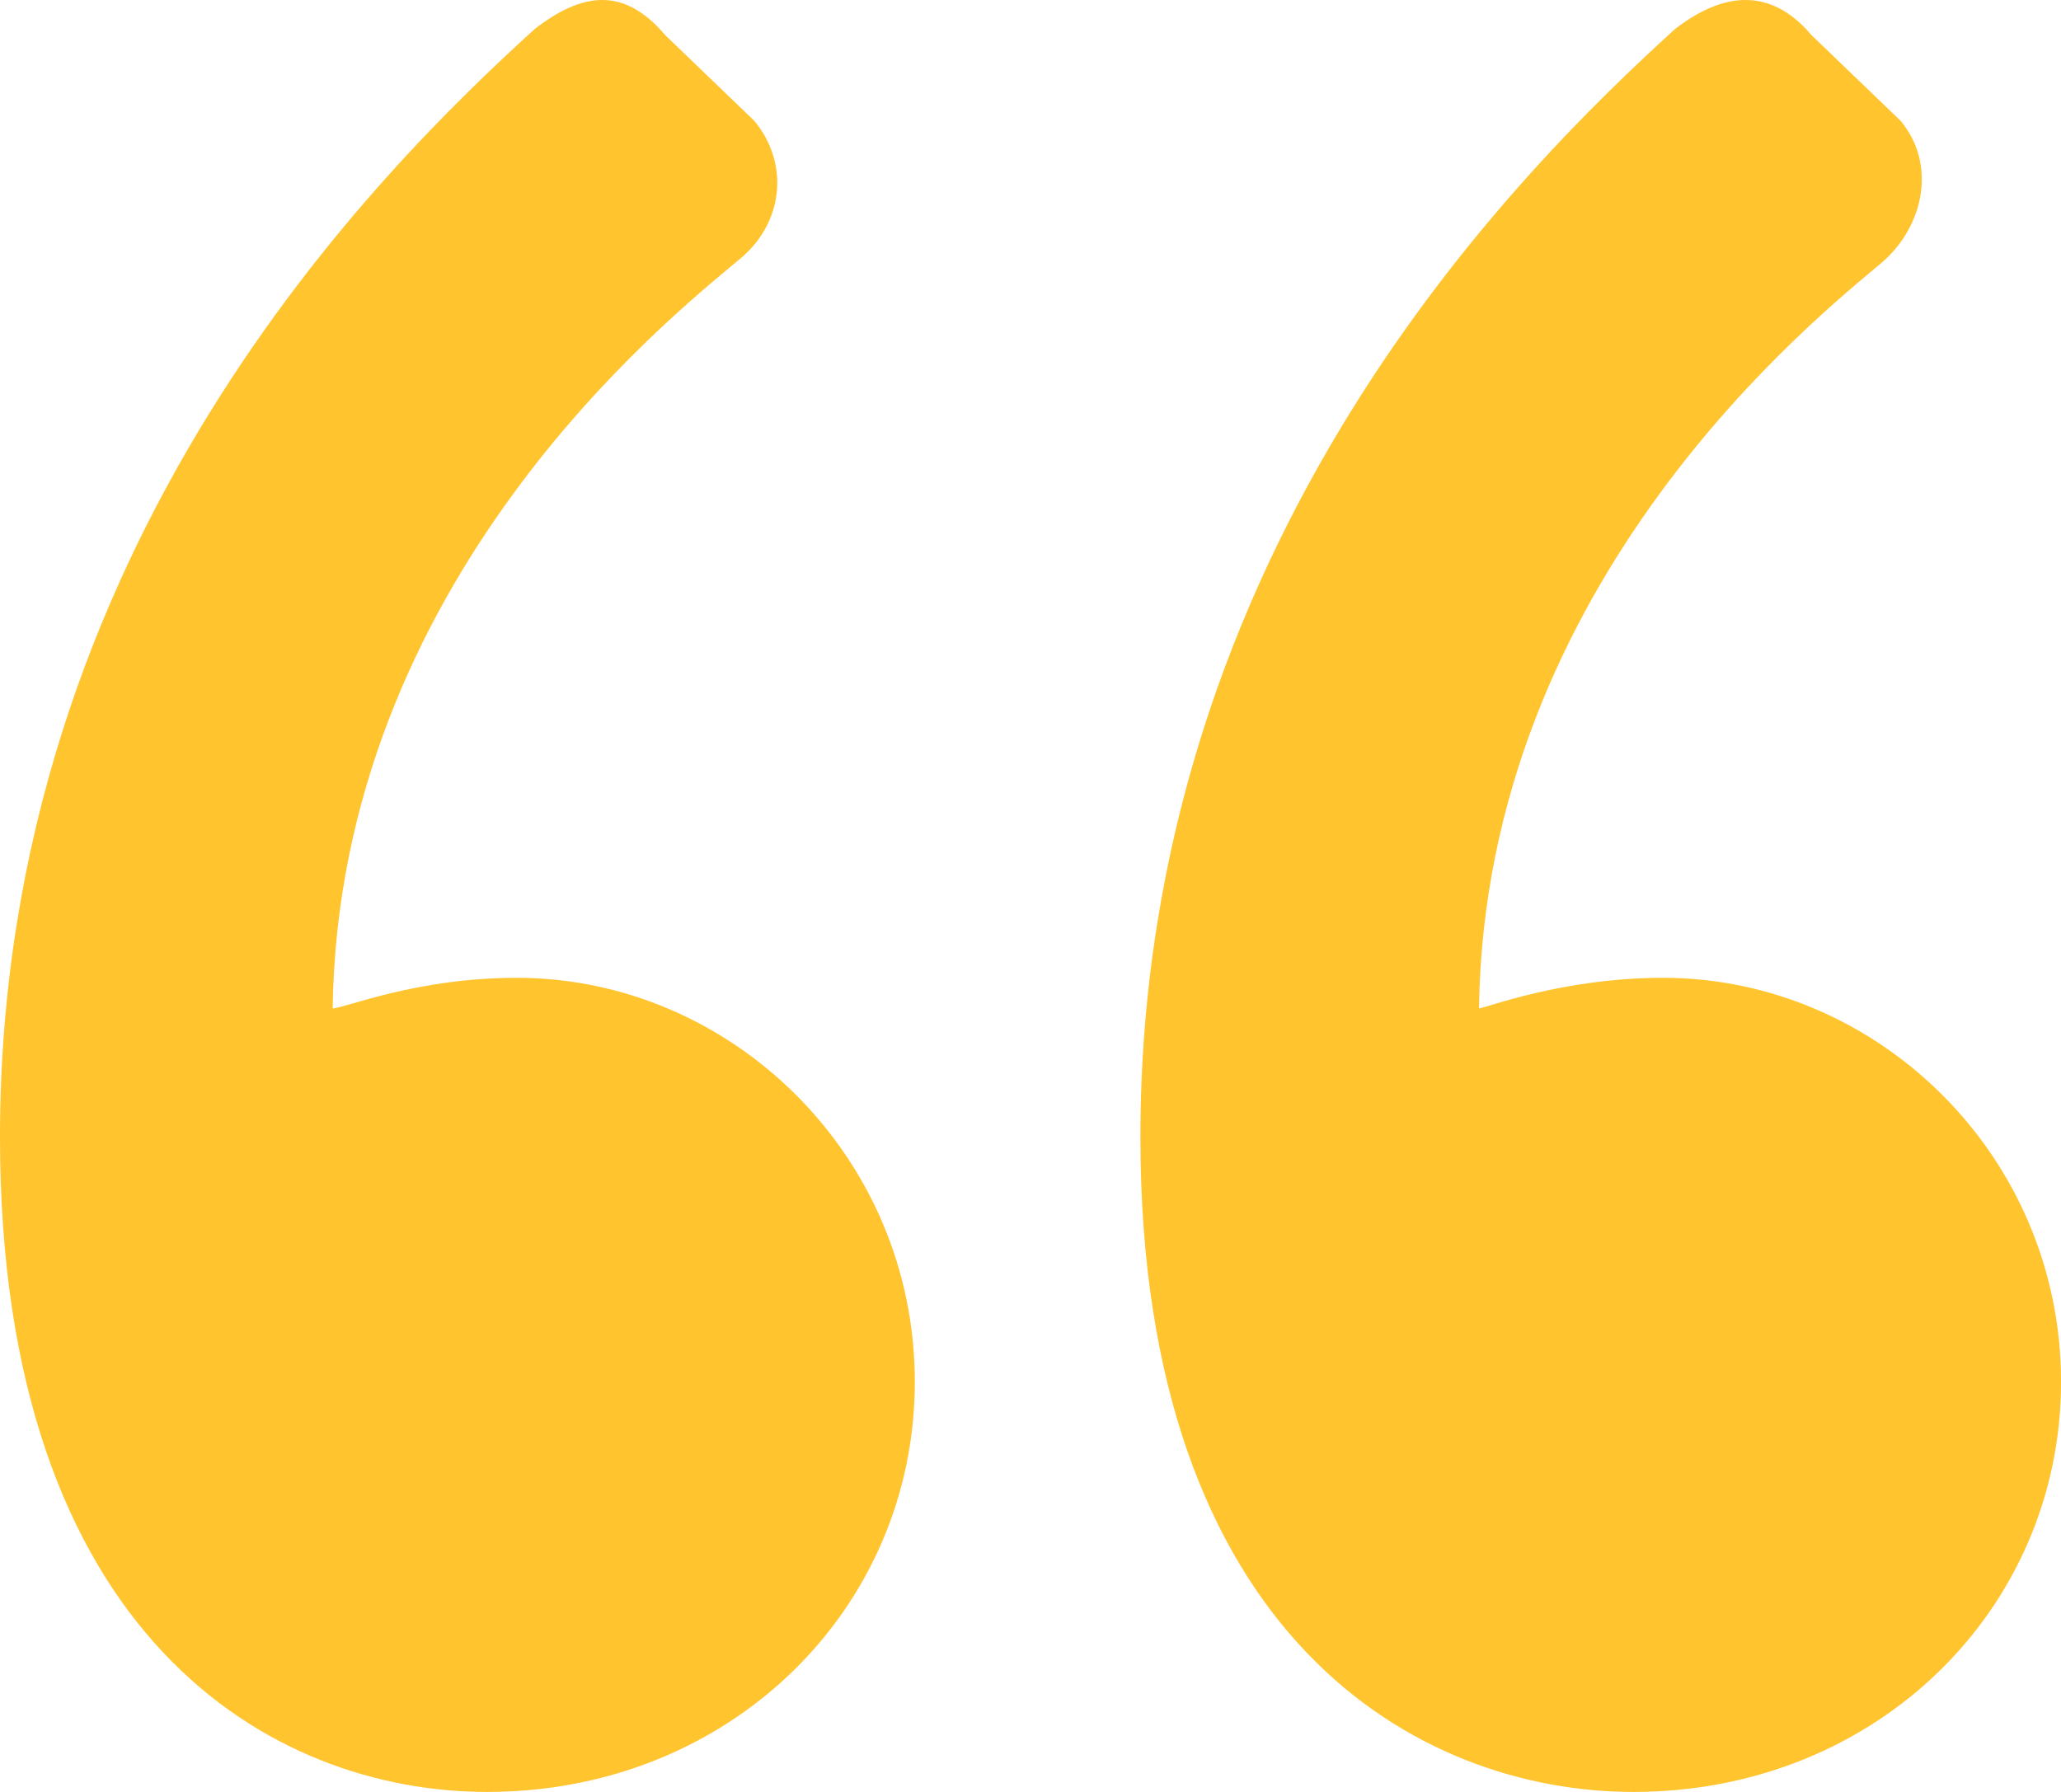 <?xml version="1.0" encoding="utf-8"?>
<!-- Generator: Adobe Illustrator 16.0.0, SVG Export Plug-In . SVG Version: 6.00 Build 0)  -->
<!DOCTYPE svg PUBLIC "-//W3C//DTD SVG 1.1//EN" "http://www.w3.org/Graphics/SVG/1.1/DTD/svg11.dtd">
<svg version="1.1" id="Layer_1" xmlns="http://www.w3.org/2000/svg" xmlns:xlink="http://www.w3.org/1999/xlink" x="0px" y="0px"
	 width="46px" height="40px" viewBox="0 0 46 40" enable-background="new 0 0 46 40" xml:space="preserve">
<path fill="#FFC42E" d="M0,25.38C0,12.127,8.484,3.791,11.932,0.649c1.061-0.82,1.989-0.957,2.917,0.137l1.987,1.912
	c0.796,0.958,0.664,2.323-0.396,3.143c-1.458,1.229-8.882,7.105-9.015,16.668c0.265,0,1.857-0.682,4.11-0.682
	c4.772,0,8.883,3.963,8.883,9.019S16.306,40,10.871,40C6.098,40,0,36.584,0,25.38 M25.453,25.38c0-13.253,8.484-21.59,11.931-24.731
	c1.062-0.82,2.122-0.957,3.049,0.137l1.988,1.912c0.797,0.958,0.531,2.323-0.396,3.143c-1.458,1.229-8.883,7.105-9.015,16.668
	c0.132,0,1.856-0.682,4.109-0.682c4.773,0,8.882,3.963,8.882,9.019S41.892,40,36.456,40C31.683,40,25.453,36.584,25.453,25.38"/>
</svg>
